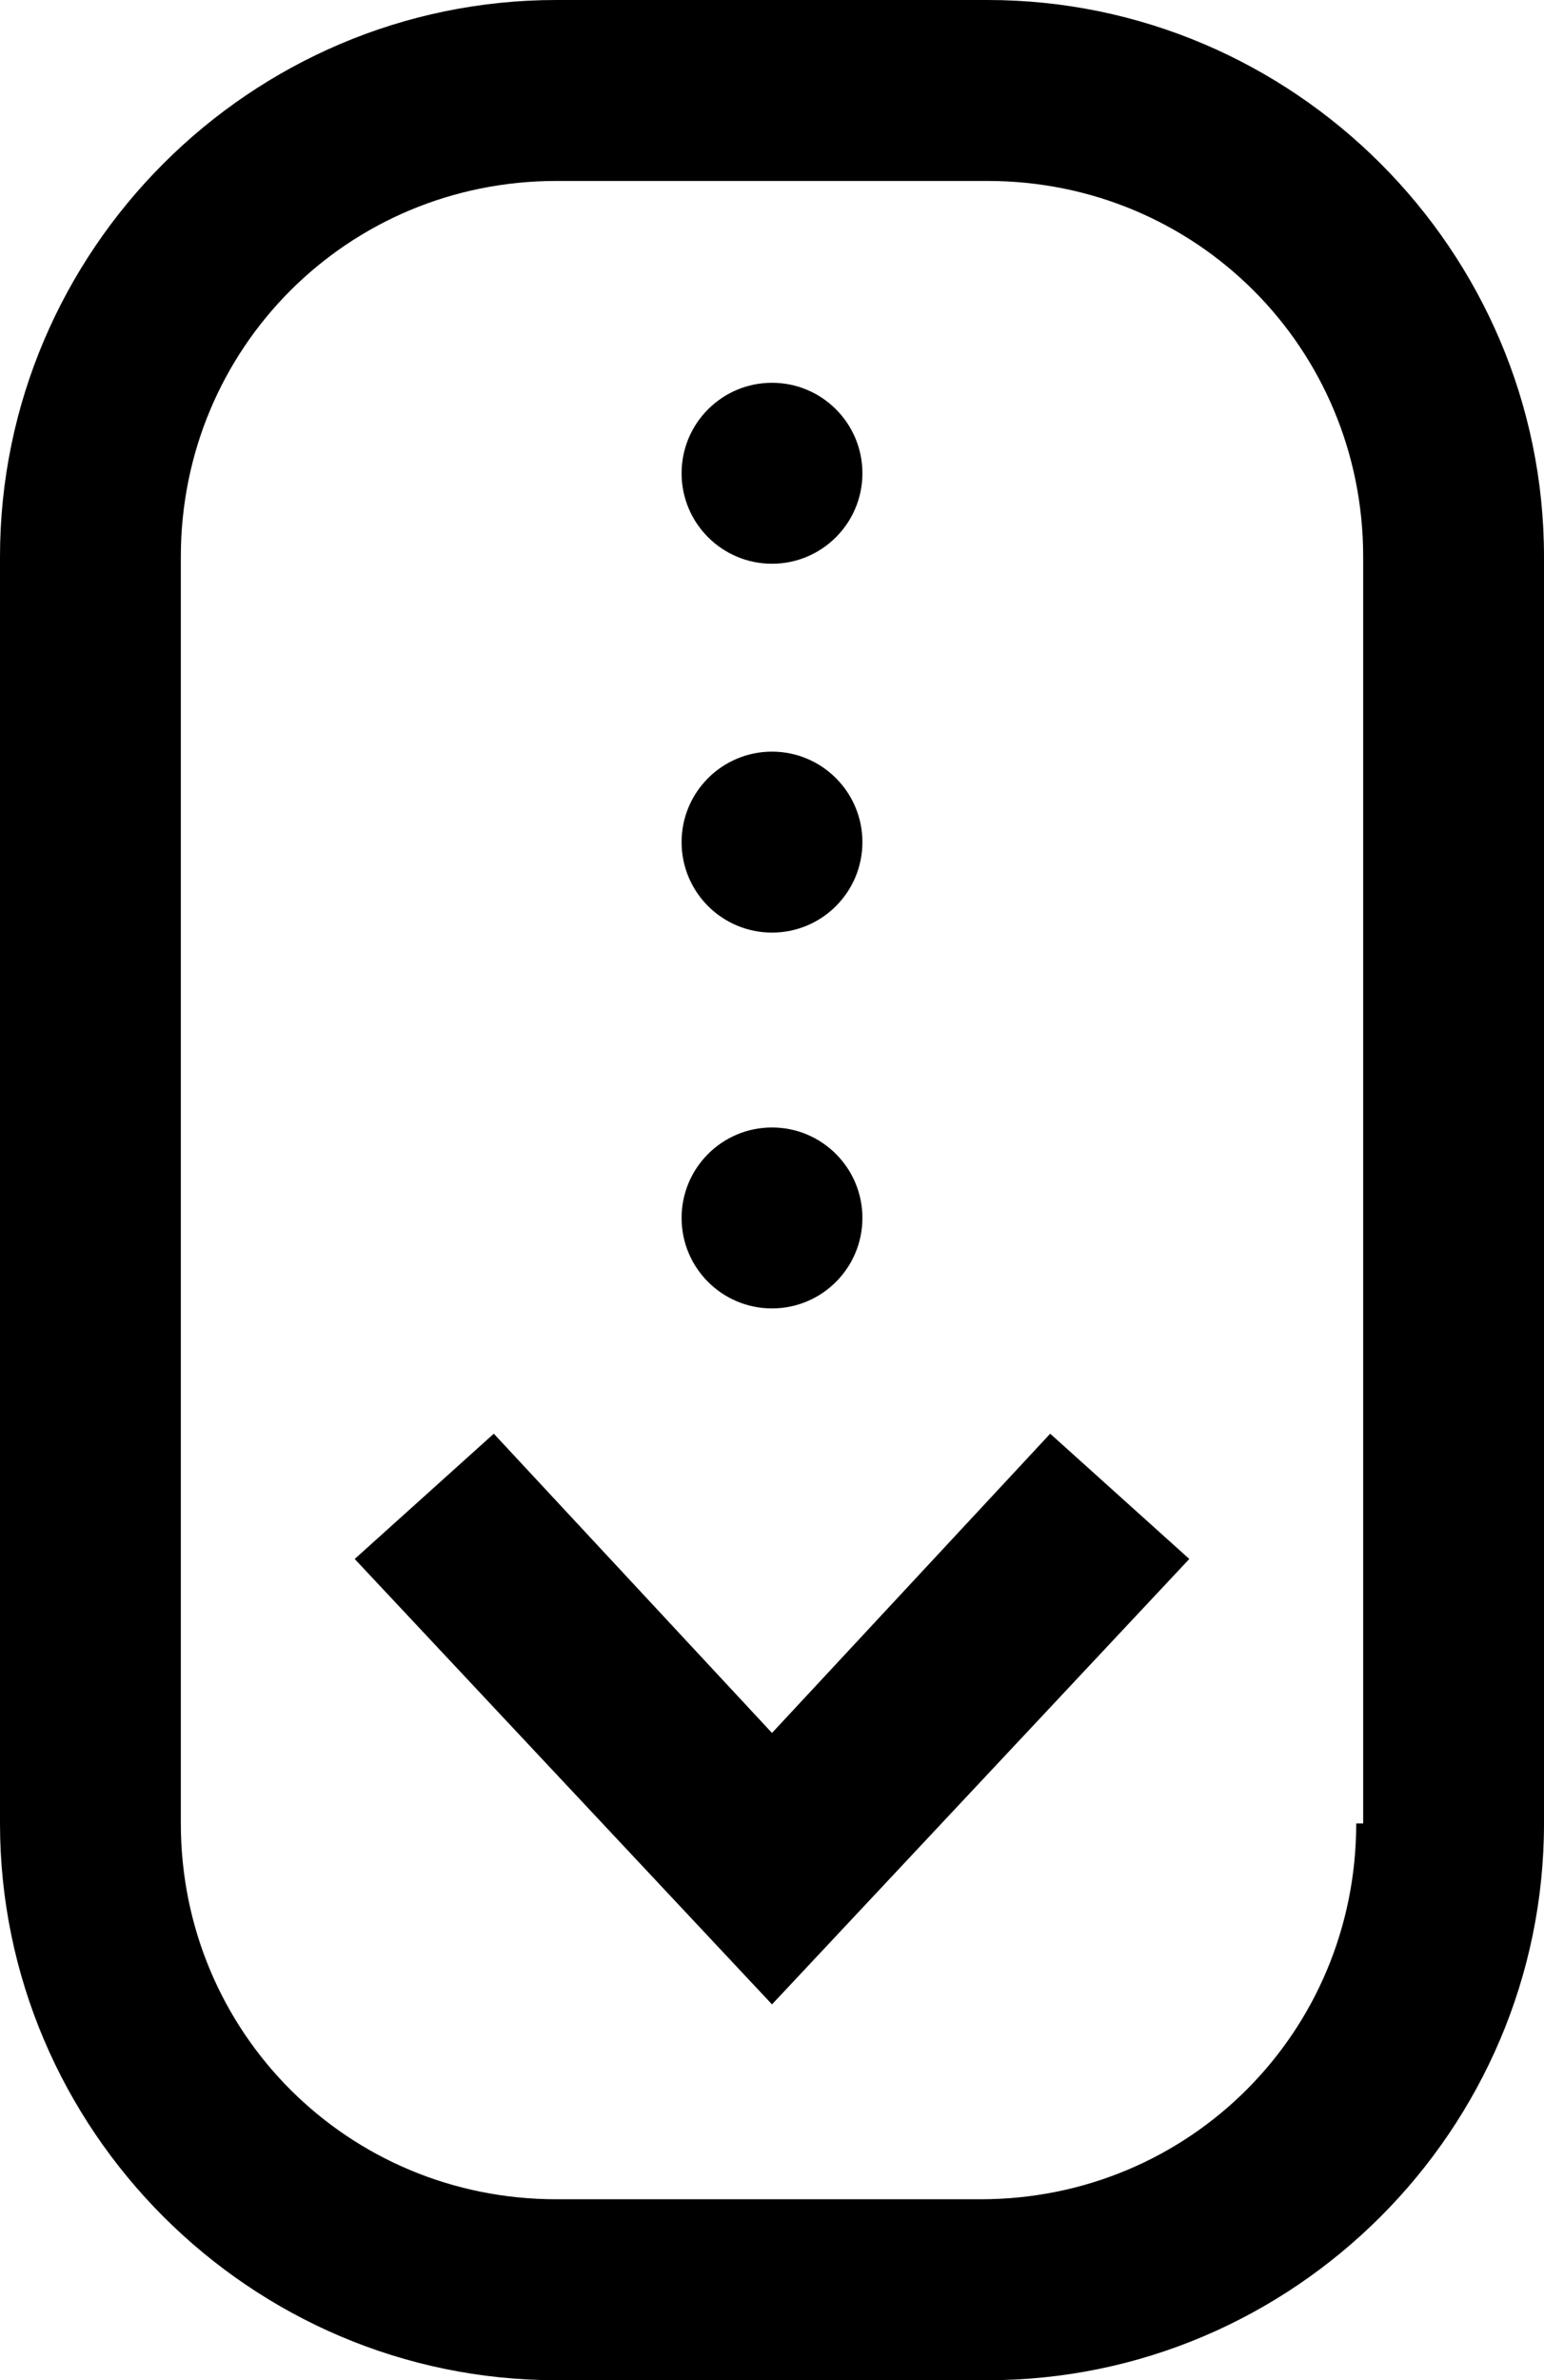 <svg xmlns="http://www.w3.org/2000/svg" viewBox="0 0 22.2 34.2" height="34.2px" width="22.2px">
	<g>
		<circle fill="#000000" cx="11.1" cy="6.8" r="1.3"/>
		<circle fill="#000000" cx="11.1" cy="12.1" r="1.3"/>
		<polygon fill="#000000" points="11.1,24.9 7.1,20.6 5.1,22.4 11.1,28.8 17.1,22.4 15.1,20.6 	"/>
		<path fill="#000000" d="M14.2,0H8C3.6,0,0,3.6,0,8v18.2c0,4.4,3.6,8,8,8h6.2c4.4,0,8-3.6,8-8V8C22.2,3.6,18.6,0,14.2,0z M19.5,26.2
			c0,3-2.4,5.4-5.4,5.4H8c-3,0-5.4-2.4-5.4-5.4V8c0-3,2.4-5.4,5.4-5.4h6.2c3,0,5.4,2.4,5.4,5.4V26.2z"/>
		<circle fill="#000000" cx="11.1" cy="17.5" r="1.3"/>
	</g>
</svg>
